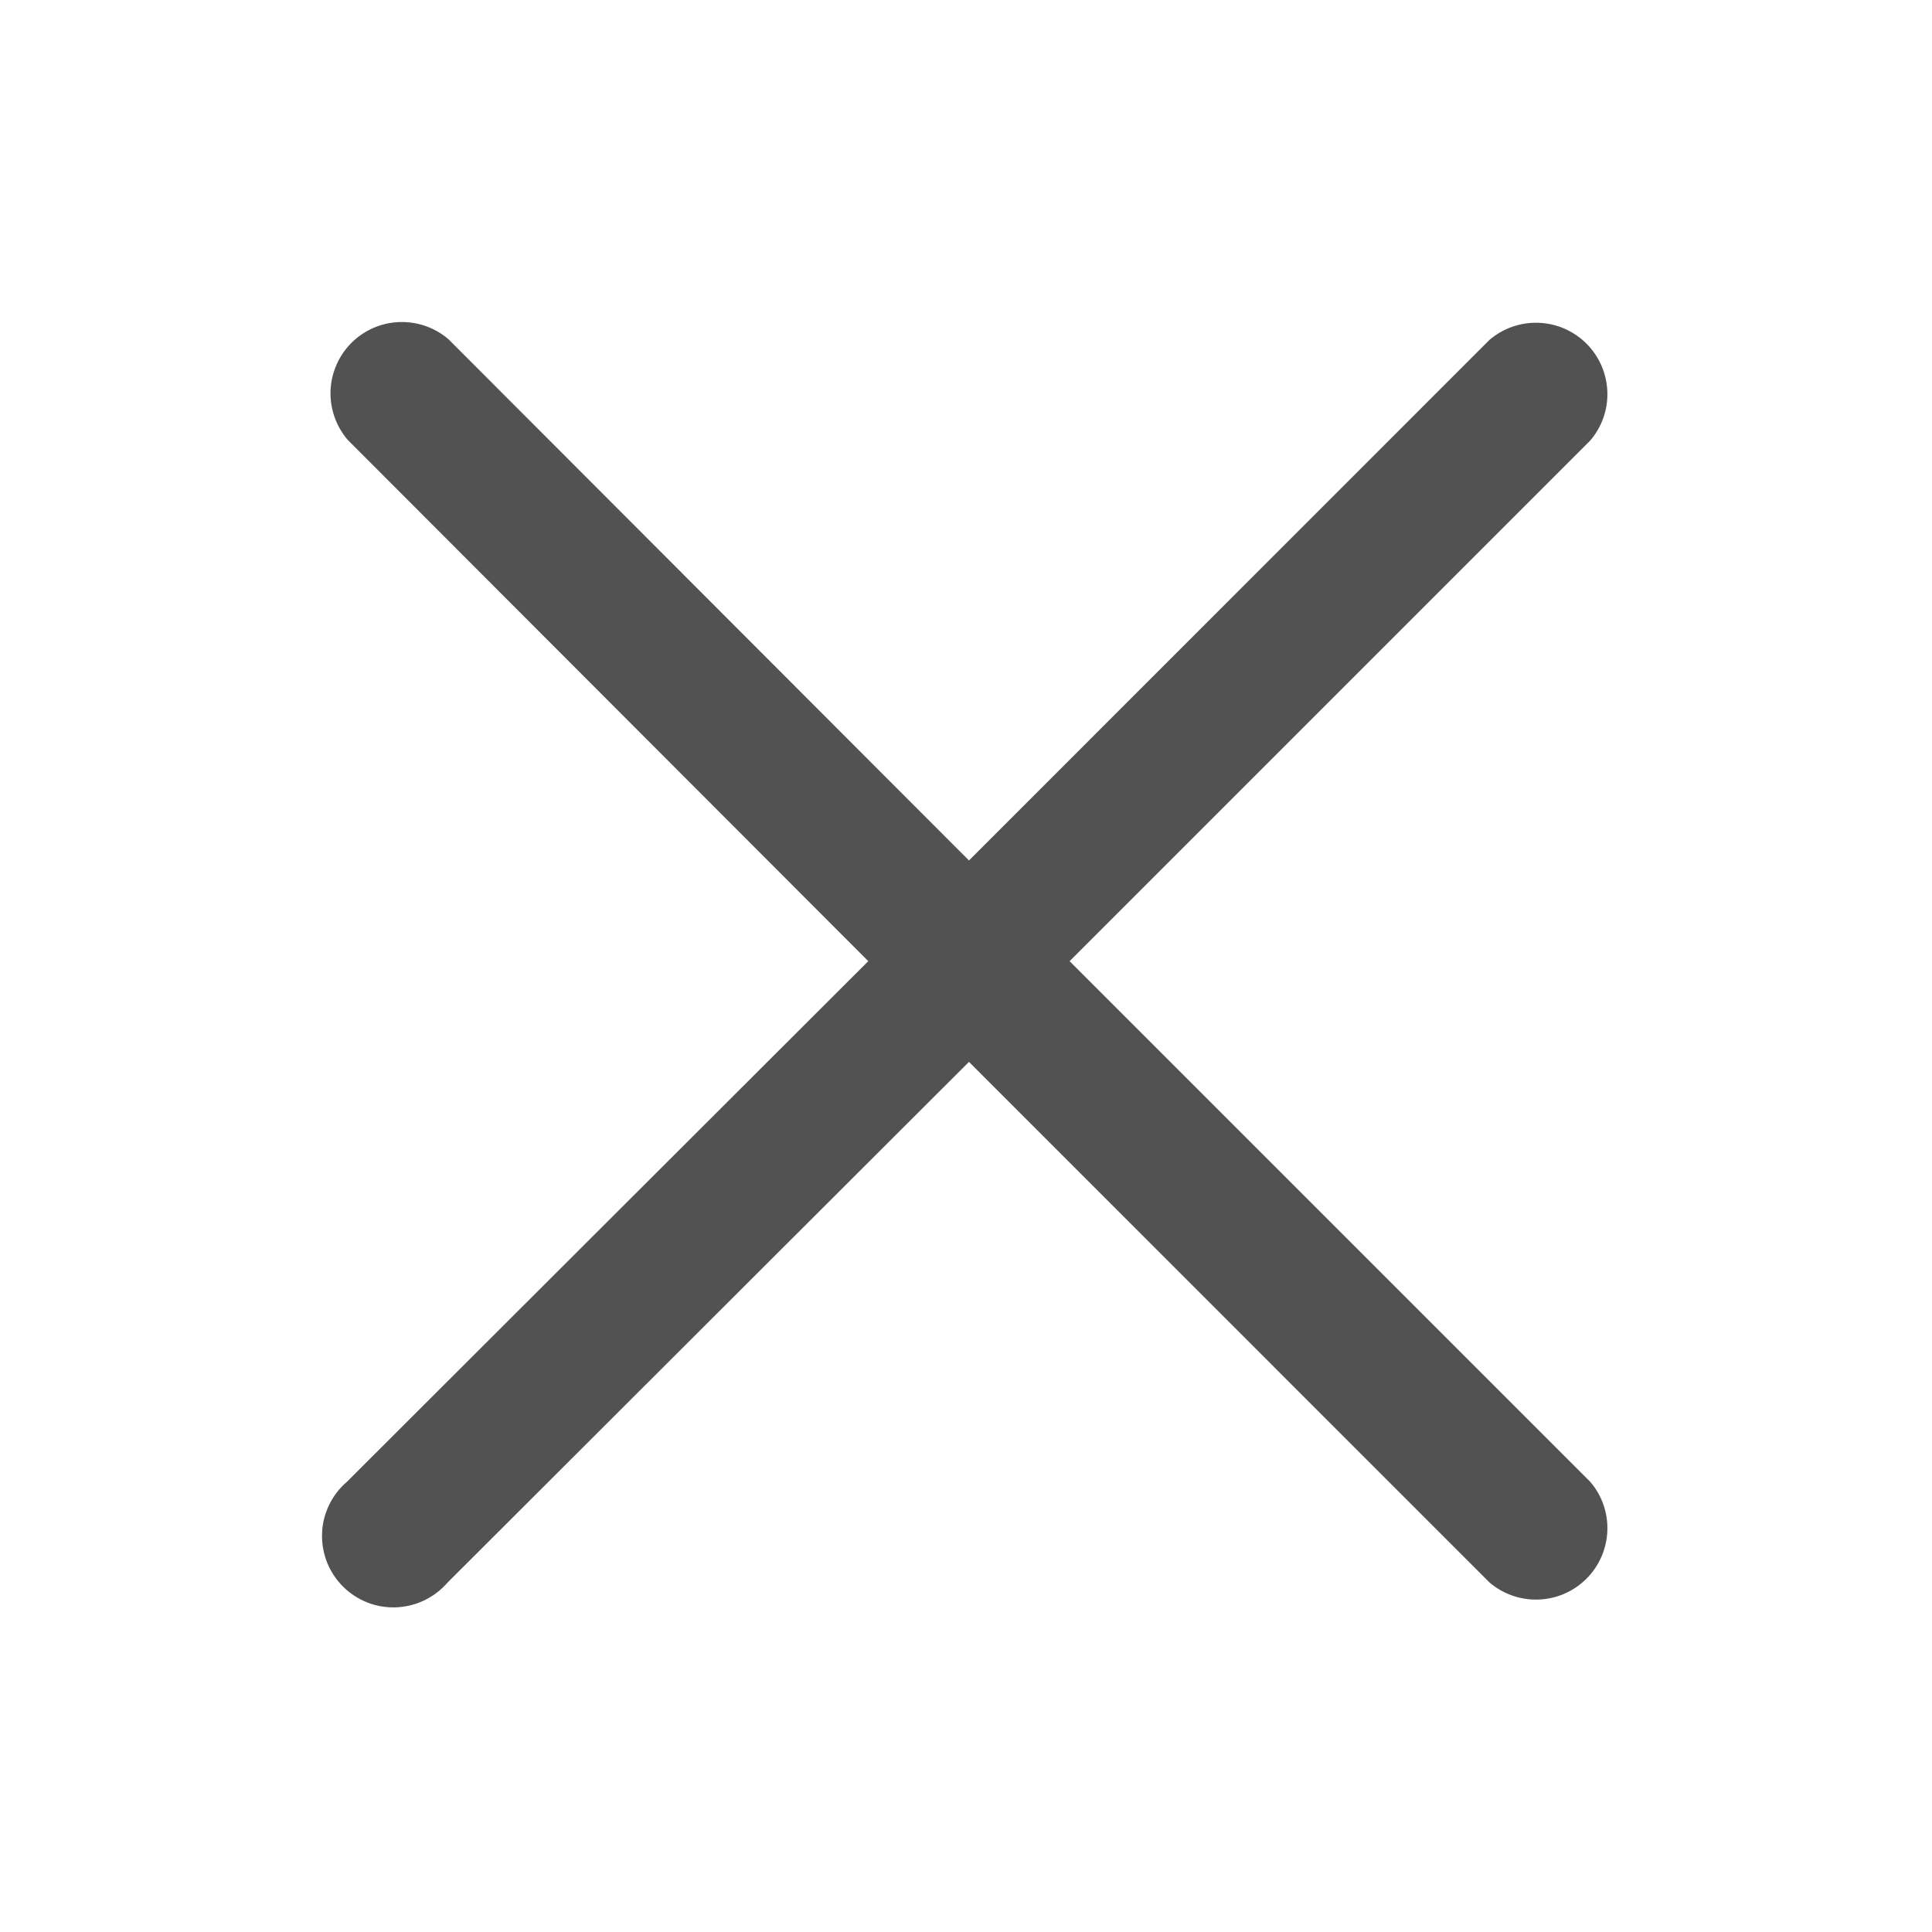 <svg width="24" height="24" viewBox="0 0 24 24" fill="none" xmlns="http://www.w3.org/2000/svg">
<g id="clarity:window-close-line" clip-path="url(#clip0_4576_2956)">
<path id="Vector" d="M13.287 11.94L19.754 5.473C19.9 5.303 19.976 5.085 19.967 4.862C19.958 4.638 19.866 4.427 19.708 4.269C19.55 4.111 19.338 4.018 19.115 4.01C18.892 4.001 18.673 4.077 18.503 4.222L12.037 10.689L5.57 4.213C5.4 4.068 5.182 3.992 4.958 4.001C4.735 4.009 4.523 4.102 4.365 4.26C4.207 4.418 4.115 4.63 4.106 4.853C4.098 5.076 4.174 5.294 4.319 5.464L10.786 11.94L4.31 18.407C4.217 18.486 4.142 18.584 4.089 18.694C4.035 18.804 4.005 18.924 4.001 19.046C3.996 19.169 4.017 19.29 4.061 19.404C4.106 19.518 4.173 19.621 4.26 19.708C4.346 19.794 4.45 19.862 4.564 19.907C4.677 19.951 4.799 19.972 4.921 19.967C5.043 19.962 5.163 19.932 5.273 19.879C5.383 19.826 5.481 19.75 5.561 19.658L12.037 13.191L18.503 19.658C18.673 19.803 18.892 19.879 19.115 19.87C19.338 19.862 19.55 19.769 19.708 19.611C19.866 19.453 19.958 19.241 19.967 19.018C19.976 18.795 19.9 18.576 19.754 18.407L13.287 11.94Z" fill="#525252"/>
</g>
<defs>
<clipPath id="clip0_4576_2956">
<rect width="24" height="24" fill="white"/>
</clipPath>
</defs>
</svg>
